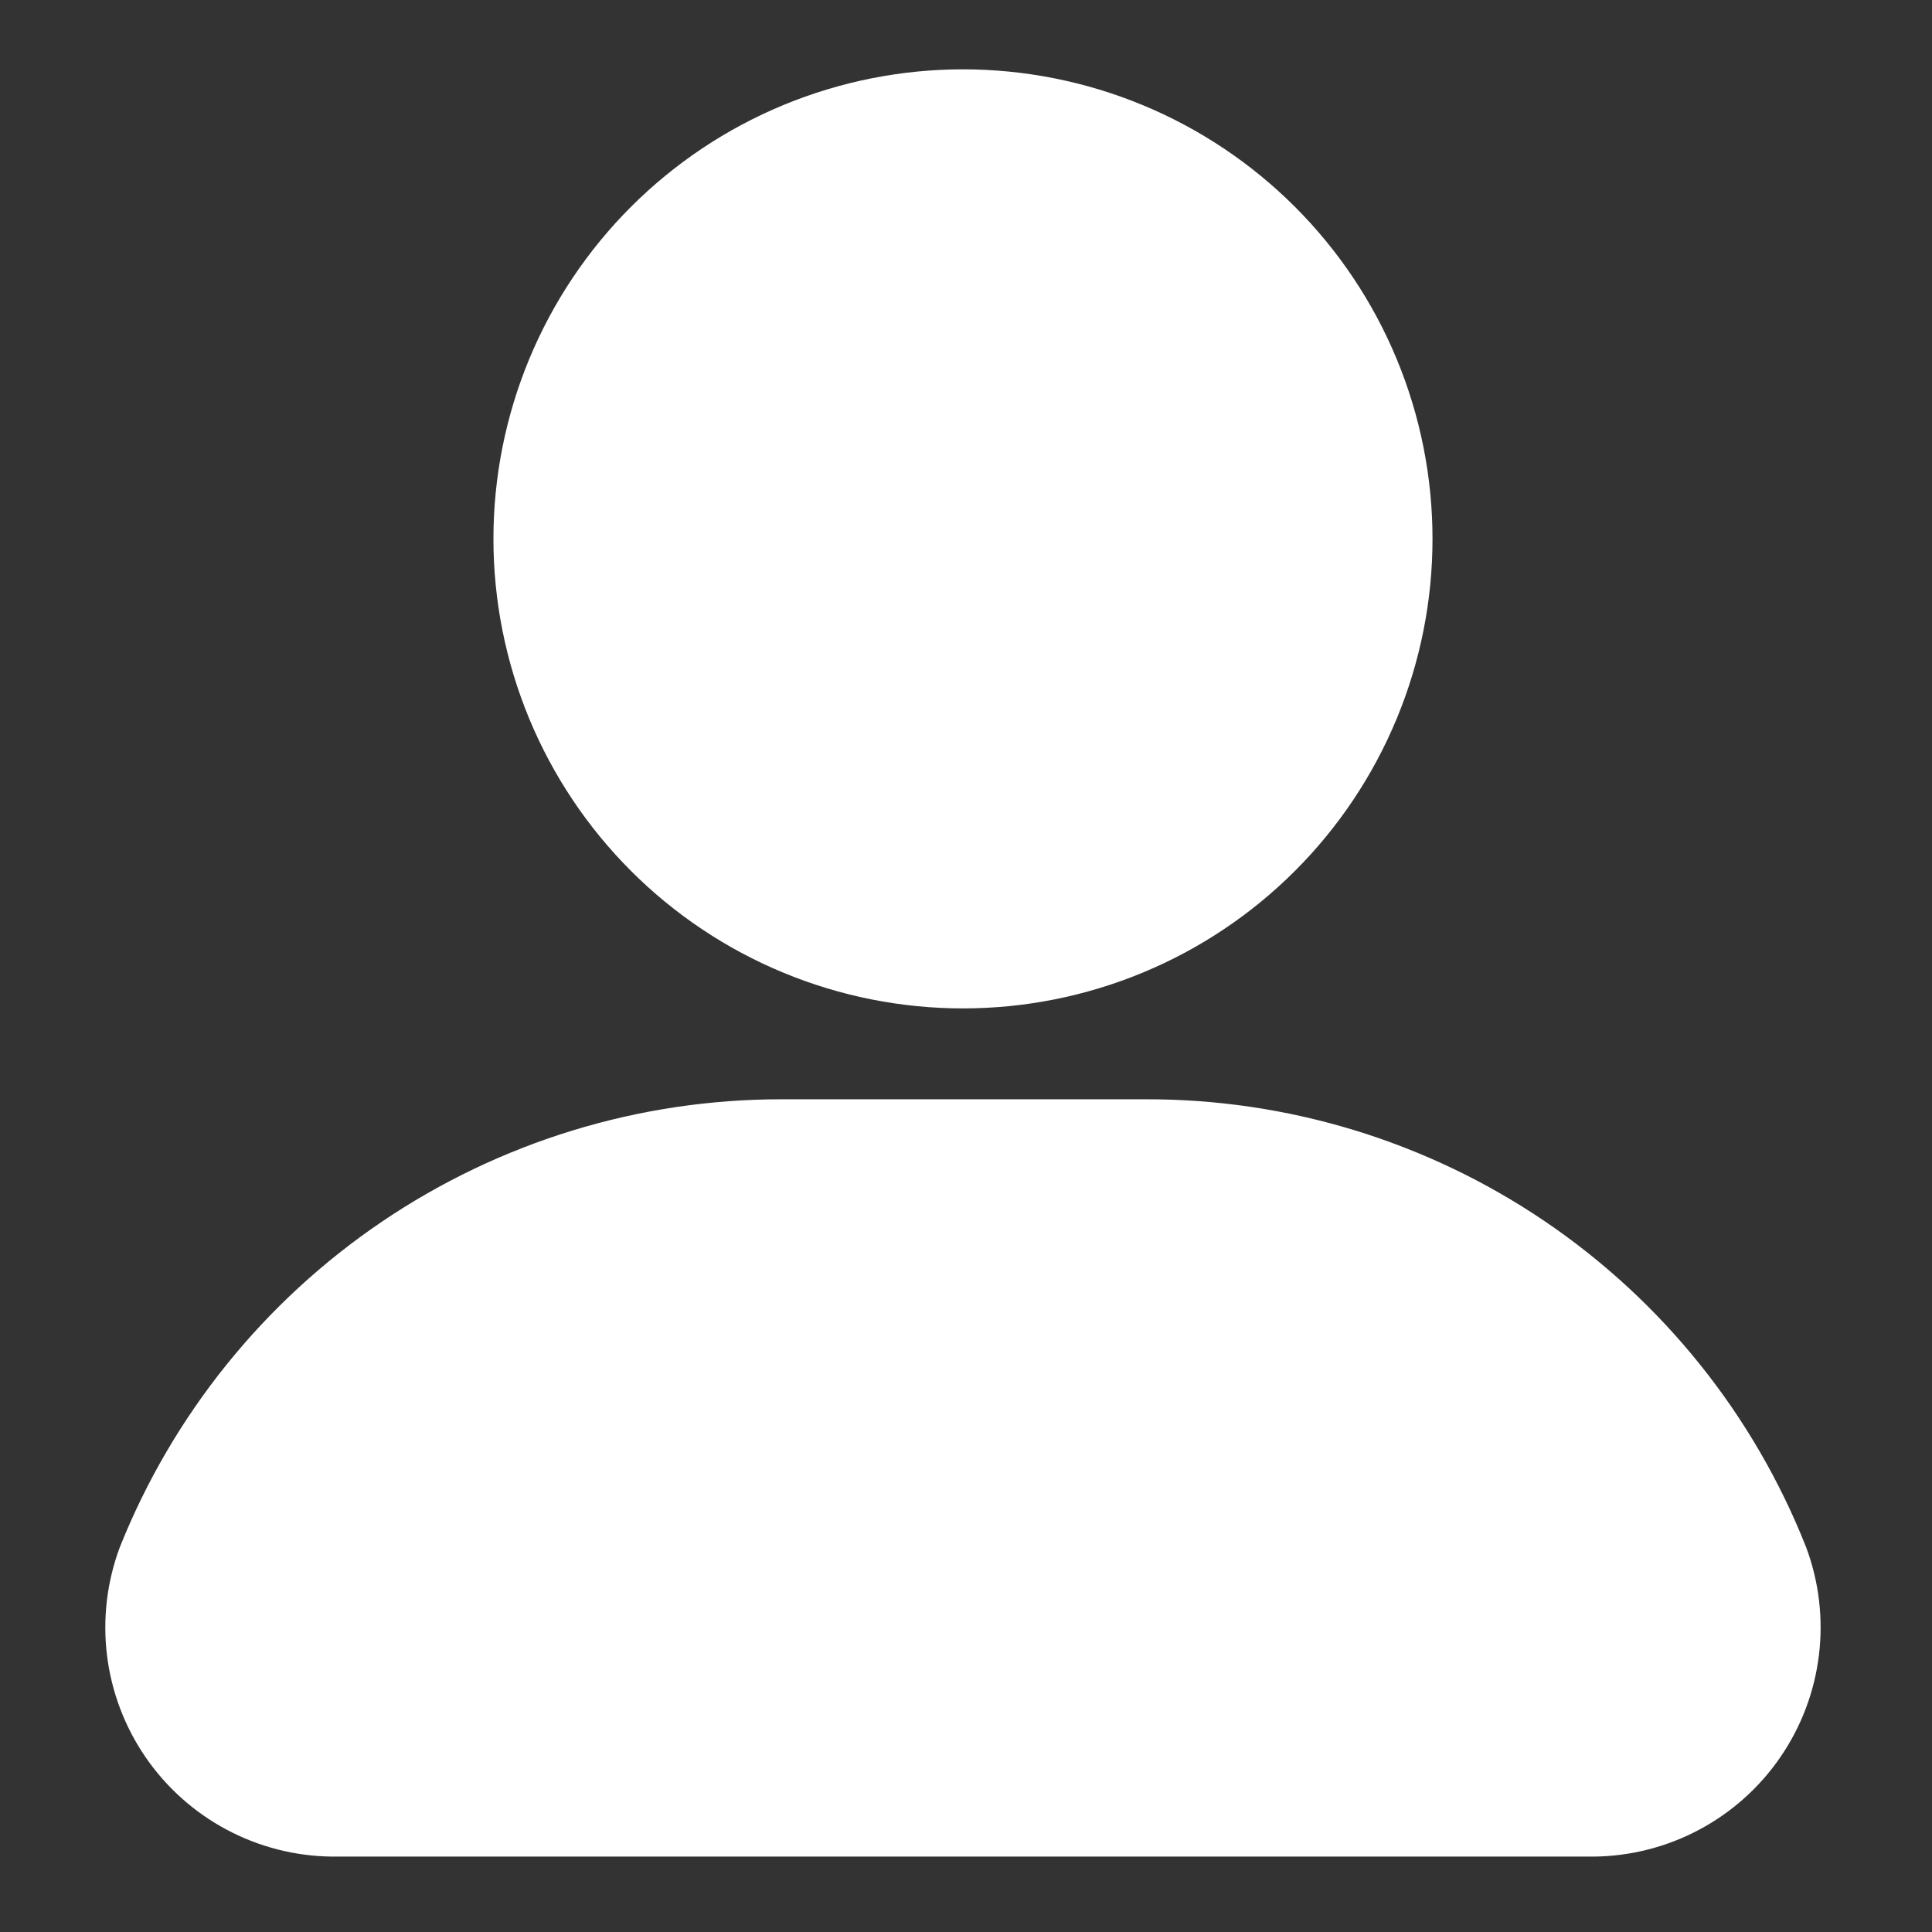 <svg xmlns="http://www.w3.org/2000/svg" xmlns:xlink="http://www.w3.org/1999/xlink" width="1024" zoomAndPan="magnify" viewBox="0 0 768 768" height="1024" preserveAspectRatio="xMidYMid meet" version="1.2"><rect x="0" y="0" width="768" height="768" fill="#333333" stroke="none"/><g id="6541b9dba9"><path style=" stroke:none;fill-rule:nonzero;fill:#ffffff;fill-opacity:1;" d="M 569.441 214.207 C 569.441 217.262 569.367 220.316 569.215 223.367 C 569.066 226.418 568.84 229.465 568.543 232.504 C 568.242 235.543 567.867 238.574 567.422 241.594 C 566.973 244.617 566.449 247.625 565.855 250.621 C 565.258 253.617 564.59 256.598 563.848 259.559 C 563.105 262.523 562.289 265.465 561.402 268.391 C 560.516 271.312 559.559 274.211 558.531 277.086 C 557.5 279.965 556.402 282.812 555.234 285.637 C 554.062 288.457 552.824 291.25 551.52 294.012 C 550.215 296.77 548.84 299.5 547.402 302.191 C 545.961 304.887 544.457 307.543 542.887 310.164 C 541.316 312.785 539.68 315.363 537.984 317.902 C 536.289 320.445 534.527 322.941 532.711 325.395 C 530.891 327.848 529.012 330.254 527.074 332.617 C 525.137 334.977 523.141 337.289 521.09 339.551 C 519.039 341.816 516.934 344.027 514.773 346.188 C 512.613 348.348 510.402 350.453 508.137 352.504 C 505.875 354.555 503.562 356.551 501.199 358.488 C 498.84 360.426 496.434 362.305 493.98 364.125 C 491.523 365.945 489.027 367.703 486.488 369.398 C 483.949 371.098 481.367 372.73 478.75 374.301 C 476.129 375.871 473.473 377.375 470.777 378.816 C 468.086 380.258 465.355 381.629 462.594 382.934 C 459.832 384.242 457.043 385.477 454.219 386.648 C 451.398 387.816 448.547 388.914 445.672 389.945 C 442.797 390.973 439.898 391.93 436.973 392.816 C 434.051 393.703 431.109 394.52 428.145 395.262 C 425.184 396.004 422.203 396.672 419.207 397.27 C 416.211 397.863 413.203 398.387 410.18 398.836 C 407.16 399.281 404.129 399.656 401.09 399.957 C 398.047 400.254 395.004 400.48 391.953 400.629 C 388.902 400.781 385.848 400.855 382.793 400.855 C 379.738 400.855 376.688 400.781 373.637 400.629 C 370.586 400.48 367.539 400.254 364.5 399.957 C 361.457 399.656 358.43 399.281 355.406 398.836 C 352.387 398.387 349.375 397.863 346.379 397.27 C 343.383 396.672 340.406 396.004 337.441 395.262 C 334.48 394.52 331.535 393.703 328.613 392.816 C 325.691 391.93 322.789 390.973 319.914 389.945 C 317.039 388.914 314.188 387.816 311.367 386.648 C 308.543 385.477 305.754 384.242 302.992 382.934 C 300.23 381.629 297.504 380.258 294.809 378.816 C 292.113 377.375 289.457 375.871 286.836 374.301 C 284.219 372.73 281.637 371.098 279.098 369.398 C 276.559 367.703 274.062 365.945 271.609 364.125 C 269.156 362.305 266.746 360.426 264.387 358.488 C 262.023 356.551 259.711 354.555 257.449 352.504 C 255.188 350.453 252.973 348.348 250.812 346.188 C 248.656 344.027 246.547 341.816 244.496 339.551 C 242.445 337.289 240.453 334.977 238.512 332.617 C 236.574 330.254 234.695 327.848 232.879 325.395 C 231.059 322.941 229.301 320.445 227.602 317.902 C 225.906 315.363 224.273 312.785 222.699 310.164 C 221.129 307.543 219.625 304.887 218.188 302.191 C 216.746 299.5 215.371 296.77 214.066 294.012 C 212.762 291.25 211.523 288.457 210.355 285.637 C 209.184 282.812 208.086 279.965 207.059 277.086 C 206.027 274.211 205.07 271.312 204.184 268.391 C 203.297 265.465 202.484 262.523 201.742 259.559 C 201 256.598 200.328 253.617 199.734 250.621 C 199.137 247.625 198.613 244.617 198.168 241.594 C 197.719 238.574 197.344 235.543 197.047 232.504 C 196.746 229.465 196.52 226.418 196.371 223.367 C 196.223 220.316 196.148 217.262 196.148 214.207 C 196.148 211.152 196.223 208.102 196.371 205.051 C 196.52 202 196.746 198.953 197.047 195.914 C 197.344 192.875 197.719 189.844 198.168 186.82 C 198.613 183.801 199.137 180.793 199.734 177.797 C 200.328 174.801 201 171.82 201.742 168.855 C 202.484 165.895 203.297 162.949 204.184 160.027 C 205.07 157.105 206.027 154.203 207.059 151.328 C 208.086 148.453 209.184 145.605 210.355 142.781 C 211.523 139.961 212.762 137.168 214.066 134.406 C 215.371 131.645 216.746 128.918 218.188 126.223 C 219.625 123.531 221.129 120.871 222.699 118.254 C 224.273 115.633 225.906 113.051 227.602 110.512 C 229.301 107.973 231.059 105.477 232.879 103.023 C 234.695 100.57 236.574 98.16 238.512 95.801 C 240.453 93.441 242.445 91.129 244.496 88.863 C 246.547 86.602 248.656 84.391 250.812 82.23 C 252.973 80.07 255.188 77.965 257.449 75.914 C 259.711 73.859 262.023 71.867 264.387 69.93 C 266.746 67.992 269.156 66.113 271.609 64.293 C 274.062 62.473 276.559 60.715 279.098 59.016 C 281.637 57.32 284.219 55.688 286.836 54.117 C 289.457 52.547 292.113 51.039 294.809 49.602 C 297.504 48.16 300.23 46.789 302.992 45.48 C 305.754 44.176 308.543 42.938 311.367 41.77 C 314.188 40.602 317.039 39.5 319.914 38.473 C 322.789 37.441 325.691 36.484 328.613 35.598 C 331.535 34.711 334.48 33.898 337.441 33.156 C 340.406 32.414 343.383 31.742 346.379 31.148 C 349.375 30.551 352.387 30.031 355.406 29.582 C 358.43 29.133 361.457 28.758 364.5 28.461 C 367.539 28.16 370.586 27.938 373.637 27.785 C 376.688 27.637 379.738 27.562 382.793 27.562 C 385.848 27.562 388.902 27.637 391.953 27.785 C 395.004 27.938 398.047 28.16 401.09 28.461 C 404.129 28.758 407.16 29.133 410.18 29.582 C 413.203 30.031 416.211 30.551 419.207 31.148 C 422.203 31.742 425.184 32.414 428.145 33.156 C 431.109 33.898 434.051 34.711 436.973 35.598 C 439.898 36.484 442.797 37.441 445.672 38.473 C 448.547 39.5 451.398 40.602 454.219 41.77 C 457.043 42.938 459.832 44.176 462.594 45.48 C 465.355 46.789 468.086 48.16 470.777 49.602 C 473.473 51.039 476.129 52.547 478.75 54.117 C 481.367 55.688 483.949 57.32 486.488 59.016 C 489.027 60.715 491.523 62.473 493.98 64.293 C 496.434 66.113 498.84 67.992 501.199 69.93 C 503.562 71.867 505.875 73.859 508.137 75.914 C 510.402 77.965 512.613 80.07 514.773 82.23 C 516.934 84.391 519.039 86.602 521.09 88.863 C 523.141 91.129 525.137 93.441 527.074 95.801 C 529.012 98.16 530.891 100.57 532.711 103.023 C 534.527 105.477 536.289 107.973 537.984 110.512 C 539.68 113.051 541.316 115.633 542.887 118.254 C 544.457 120.871 545.961 123.531 547.402 126.223 C 548.84 128.918 550.215 131.645 551.52 134.406 C 552.824 137.168 554.062 139.961 555.234 142.781 C 556.402 145.605 557.5 148.453 558.531 151.328 C 559.559 154.203 560.516 157.105 561.402 160.027 C 562.289 162.949 563.105 165.895 563.848 168.855 C 564.59 171.82 565.258 174.801 565.855 177.797 C 566.449 180.793 566.973 183.801 567.422 186.82 C 567.867 189.844 568.242 192.875 568.543 195.914 C 568.84 198.953 569.066 202 569.215 205.051 C 569.367 208.102 569.441 211.152 569.441 214.207 Z M 569.441 214.207 "/><path style=" stroke:none;fill-rule:nonzero;fill:#ffffff;fill-opacity:1;" d="M 131.953 738.023 L 633.633 738.023 C 635.453 738.004 637.273 737.93 639.086 737.801 C 640.902 737.672 642.711 737.488 644.516 737.25 C 646.32 737.012 648.117 736.719 649.902 736.375 C 651.691 736.027 653.465 735.629 655.227 735.18 C 656.992 734.727 658.738 734.223 660.473 733.668 C 662.203 733.109 663.918 732.504 665.617 731.844 C 667.312 731.184 668.988 730.477 670.641 729.715 C 672.297 728.957 673.926 728.148 675.531 727.289 C 677.137 726.434 678.715 725.527 680.266 724.578 C 681.816 723.625 683.336 722.629 684.828 721.586 C 686.32 720.543 687.777 719.453 689.207 718.324 C 690.633 717.195 692.023 716.023 693.379 714.809 C 694.734 713.594 696.055 712.34 697.336 711.047 C 698.613 709.754 699.855 708.426 701.059 707.059 C 702.258 705.691 703.418 704.289 704.535 702.852 C 705.652 701.418 706.727 699.949 707.754 698.445 C 708.785 696.945 709.766 695.414 710.703 693.855 C 711.645 692.297 712.531 690.707 713.375 689.094 C 714.219 687.48 715.012 685.844 715.754 684.184 C 716.5 682.523 717.191 680.844 717.836 679.141 C 718.48 677.438 719.074 675.719 719.613 673.98 C 720.152 672.242 720.641 670.488 721.078 668.723 C 721.512 666.957 721.895 665.176 722.223 663.387 C 722.551 661.598 722.828 659.797 723.047 657.992 C 723.27 656.188 723.438 654.375 723.547 652.559 C 723.66 650.742 723.719 648.922 723.723 647.102 C 723.727 645.285 723.676 643.465 723.57 641.648 C 723.465 639.832 723.305 638.02 723.09 636.211 C 722.875 634.406 722.609 632.605 722.289 630.812 C 721.965 629.023 721.59 627.242 721.16 625.473 C 720.734 623.707 720.254 621.949 719.719 620.211 C 719.184 618.473 718.602 616.75 717.965 615.043 C 716.672 611.773 715.316 608.531 713.902 605.316 C 712.492 602.098 711.016 598.906 709.484 595.742 C 707.953 592.582 706.359 589.449 704.711 586.344 C 703.059 583.242 701.352 580.172 699.586 577.133 C 697.82 574.094 696 571.09 694.121 568.117 C 692.242 565.148 690.312 562.211 688.324 559.312 C 686.336 556.414 684.293 553.555 682.199 550.734 C 680.105 547.91 677.957 545.129 675.758 542.387 C 673.559 539.645 671.309 536.945 669.012 534.289 C 666.711 531.633 664.359 529.02 661.965 526.449 C 659.566 523.879 657.121 521.355 654.629 518.879 C 652.137 516.398 649.598 513.969 647.016 511.586 C 644.43 509.203 641.805 506.871 639.133 504.586 C 636.461 502.301 633.75 500.066 630.996 497.883 C 628.242 495.699 625.445 493.57 622.613 491.492 C 619.777 489.414 616.906 487.391 613.996 485.418 C 611.086 483.449 608.141 481.531 605.16 479.672 C 602.176 477.812 599.16 476.008 596.113 474.258 C 593.062 472.512 589.98 470.82 586.867 469.188 C 583.758 467.559 580.613 465.984 577.441 464.469 C 574.273 462.953 571.074 461.5 567.848 460.105 C 564.621 458.711 561.371 457.375 558.094 456.102 C 554.82 454.828 551.52 453.617 548.199 452.469 C 544.879 451.32 541.535 450.23 538.176 449.207 C 534.812 448.184 531.434 447.223 528.035 446.324 C 524.637 445.426 521.223 444.594 517.793 443.82 C 514.363 443.051 510.922 442.348 507.465 441.703 C 504.012 441.062 500.543 440.488 497.066 439.977 C 493.59 439.465 490.105 439.02 486.609 438.637 C 483.117 438.258 479.617 437.941 476.113 437.691 C 472.605 437.441 469.098 437.258 465.586 437.137 C 462.07 437.02 458.559 436.969 455.043 436.98 L 310.543 436.98 C 307.031 436.98 303.52 437.043 300.012 437.176 C 296.5 437.305 292.996 437.5 289.492 437.762 C 285.992 438.02 282.496 438.348 279.004 438.738 C 275.516 439.129 272.031 439.582 268.559 440.102 C 265.086 440.621 261.625 441.207 258.172 441.855 C 254.719 442.504 251.281 443.219 247.855 443.996 C 244.434 444.773 241.023 445.613 237.629 446.516 C 234.234 447.422 230.859 448.387 227.504 449.418 C 224.145 450.449 220.809 451.539 217.488 452.691 C 214.172 453.848 210.879 455.062 207.605 456.34 C 204.336 457.613 201.09 458.953 197.867 460.348 C 194.645 461.746 191.449 463.203 188.281 464.719 C 185.113 466.234 181.977 467.812 178.867 469.445 C 175.758 471.078 172.68 472.766 169.633 474.516 C 166.586 476.262 163.574 478.066 160.594 479.926 C 157.613 481.785 154.672 483.699 151.766 485.672 C 148.855 487.641 145.984 489.66 143.152 491.738 C 140.32 493.816 137.527 495.941 134.773 498.121 C 132.02 500.305 129.309 502.535 126.637 504.816 C 123.969 507.098 121.34 509.426 118.758 511.805 C 116.176 514.184 113.637 516.609 111.141 519.082 C 108.648 521.555 106.203 524.074 103.805 526.641 C 101.402 529.203 99.051 531.812 96.75 534.465 C 94.449 537.117 92.195 539.809 89.992 542.547 C 87.789 545.281 85.641 548.059 83.543 550.875 C 81.441 553.691 79.398 556.543 77.406 559.434 C 75.41 562.328 73.473 565.254 71.59 568.219 C 69.707 571.184 67.879 574.184 66.105 577.215 C 64.336 580.246 62.621 583.309 60.961 586.406 C 59.305 589.504 57.703 592.629 56.164 595.785 C 54.621 598.938 53.137 602.121 51.715 605.332 C 50.293 608.543 48.93 611.781 47.625 615.043 C 46.988 616.746 46.402 618.469 45.871 620.207 C 45.336 621.949 44.855 623.703 44.426 625.473 C 43.996 627.242 43.621 629.02 43.297 630.812 C 42.977 632.602 42.707 634.402 42.492 636.211 C 42.277 638.016 42.117 639.828 42.012 641.648 C 41.906 643.465 41.855 645.281 41.859 647.102 C 41.863 648.922 41.922 650.742 42.031 652.559 C 42.145 654.375 42.312 656.184 42.531 657.992 C 42.754 659.797 43.027 661.598 43.355 663.387 C 43.684 665.176 44.066 666.957 44.504 668.723 C 44.938 670.492 45.426 672.242 45.965 673.98 C 46.508 675.719 47.098 677.441 47.742 679.141 C 48.387 680.844 49.078 682.527 49.824 684.188 C 50.566 685.848 51.359 687.484 52.203 689.098 C 53.047 690.711 53.938 692.301 54.875 693.859 C 55.812 695.418 56.793 696.949 57.824 698.449 C 58.852 699.953 59.926 701.422 61.043 702.855 C 62.16 704.293 63.32 705.695 64.52 707.062 C 65.723 708.43 66.965 709.762 68.246 711.055 C 69.527 712.348 70.844 713.602 72.199 714.812 C 73.559 716.027 74.949 717.199 76.375 718.328 C 77.801 719.461 79.262 720.547 80.754 721.59 C 82.242 722.633 83.766 723.629 85.316 724.582 C 86.867 725.535 88.445 726.438 90.051 727.297 C 91.656 728.152 93.289 728.961 94.941 729.719 C 96.594 730.48 98.27 731.188 99.969 731.848 C 101.664 732.508 103.379 733.113 105.113 733.672 C 106.844 734.227 108.594 734.73 110.355 735.184 C 112.121 735.633 113.895 736.031 115.68 736.379 C 117.469 736.723 119.266 737.012 121.07 737.25 C 122.875 737.488 124.684 737.672 126.5 737.801 C 128.316 737.93 130.133 738.004 131.953 738.023 Z M 131.953 738.023 "/></g></svg>